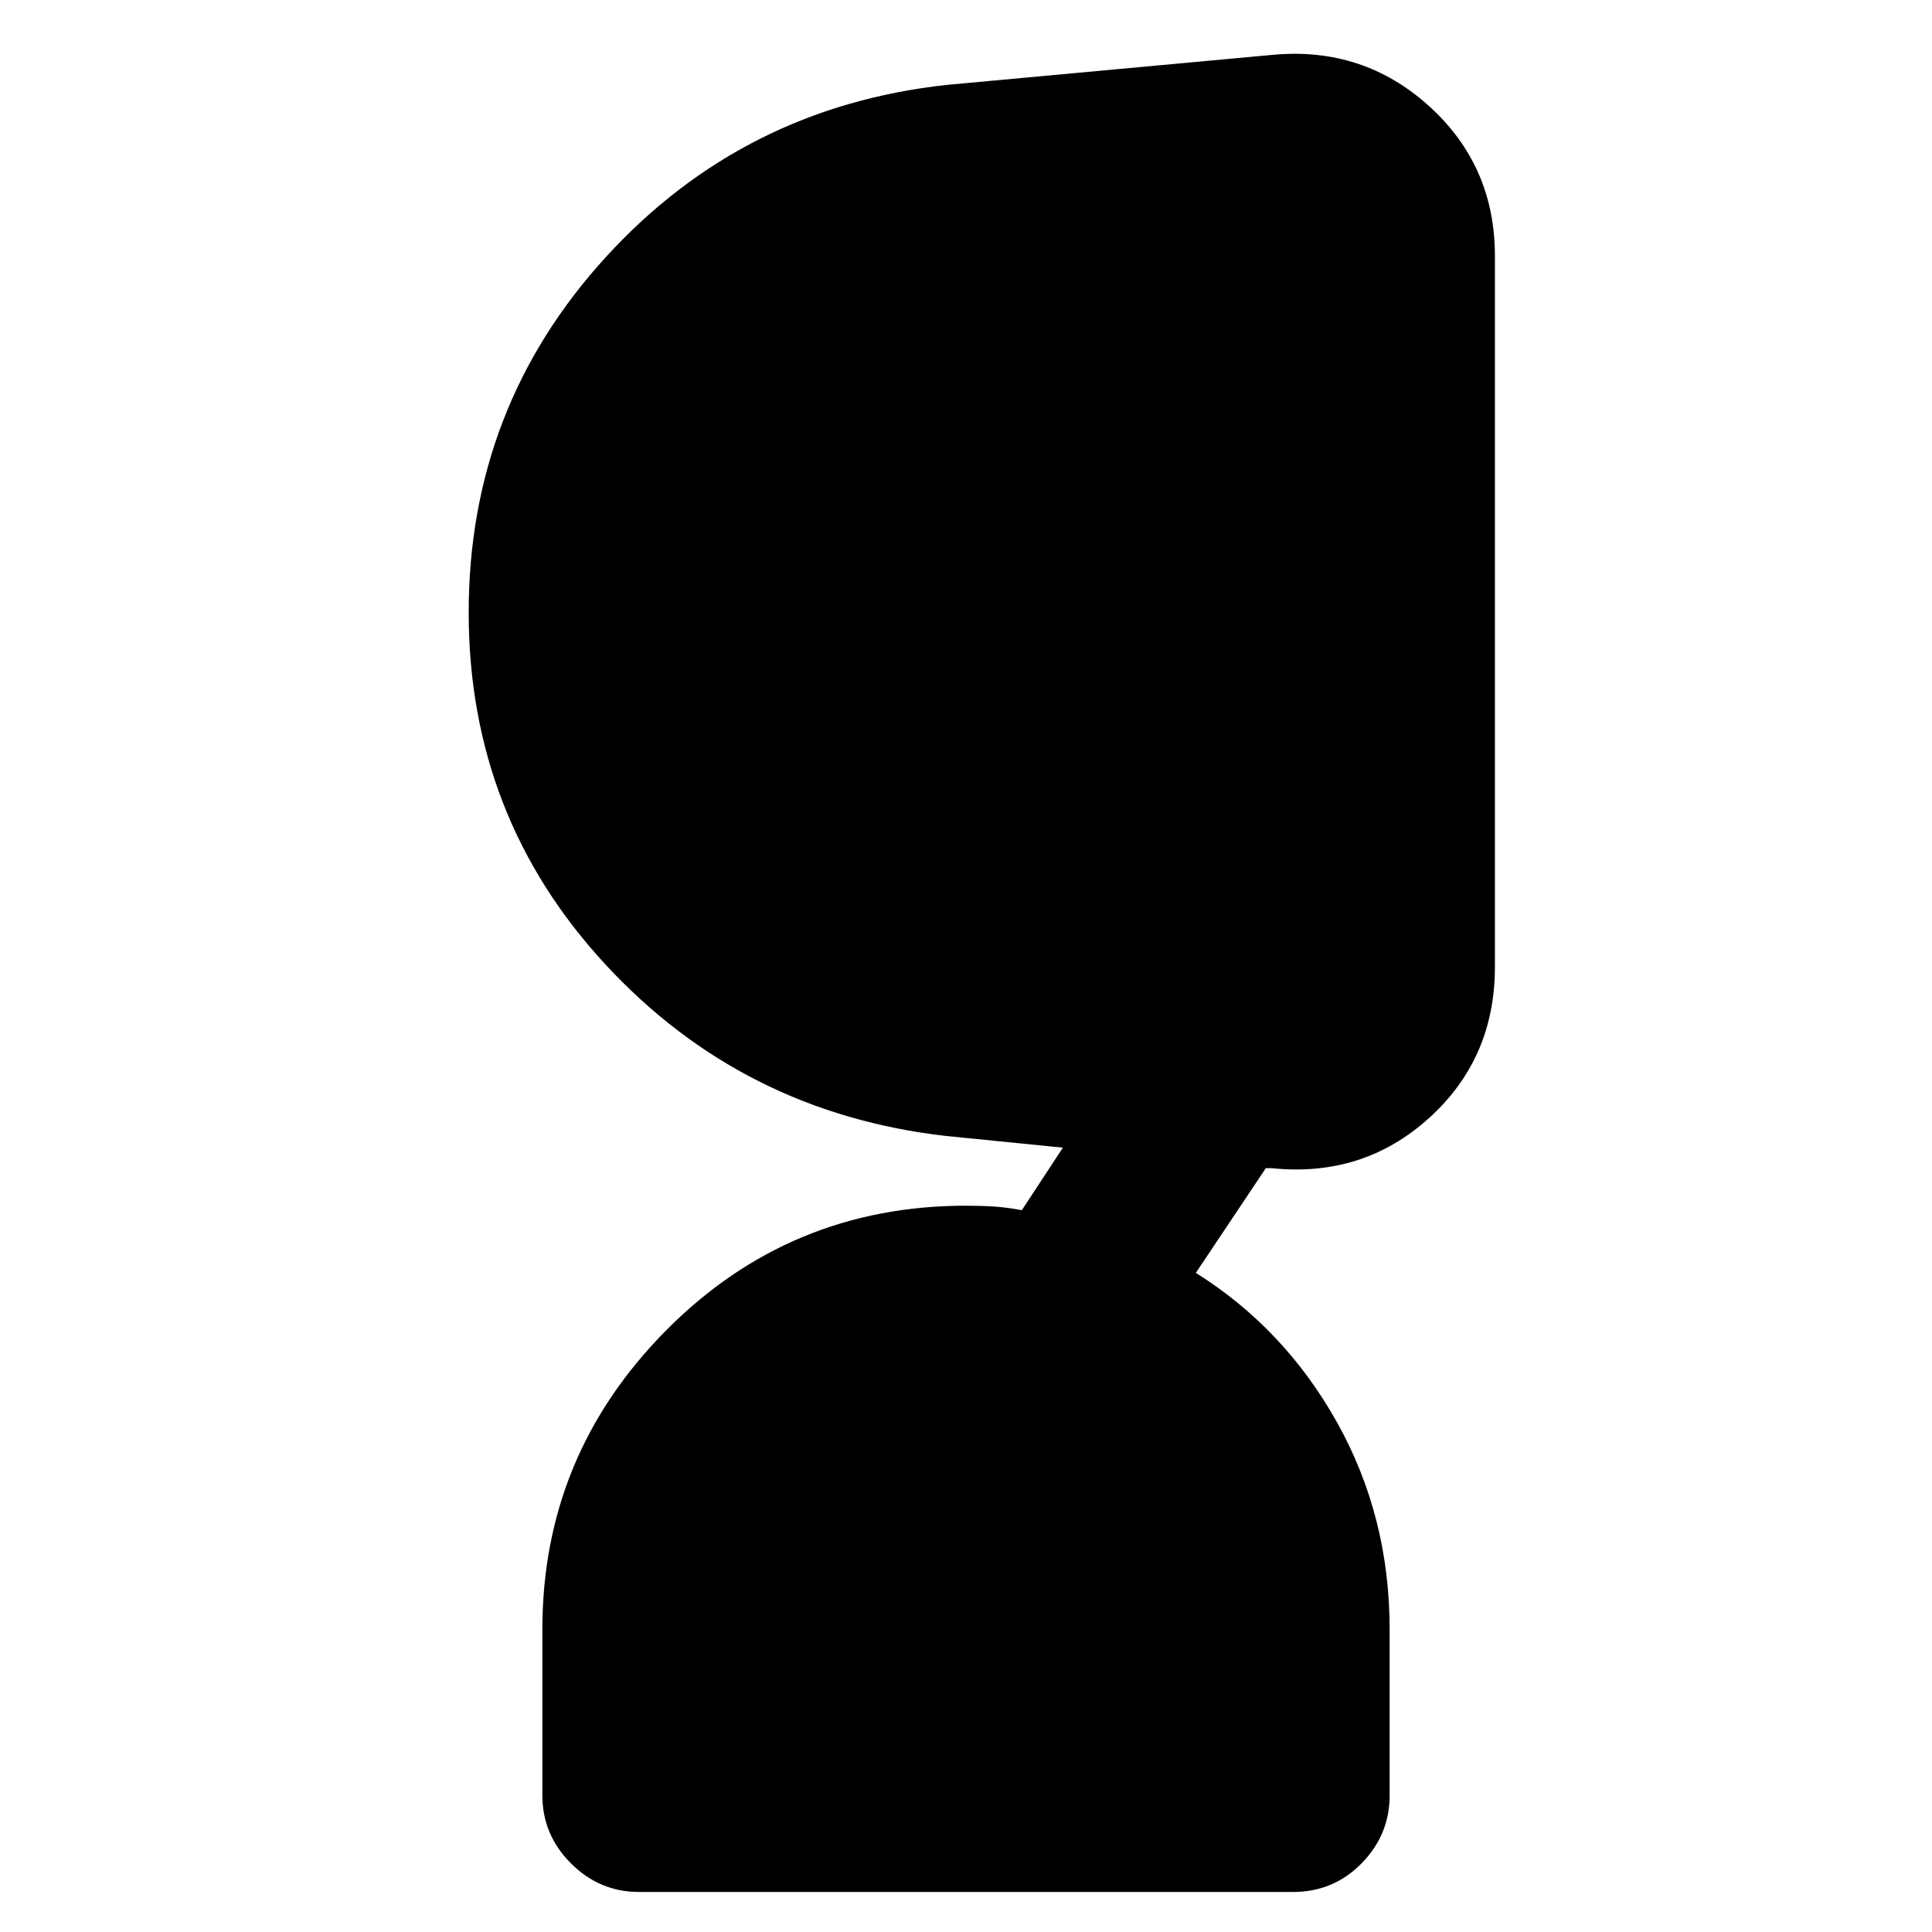 <svg xmlns="http://www.w3.org/2000/svg" height="24" viewBox="0 -960 960 960" width="24"><path d="M317.5-19.89q-19.59 0-33.79-14.21-14.21-14.2-14.21-33.79v-82.5q0-86.46 61.42-148.48 61.43-62.02 149.08-62.02 7.54 0 14.09.43 6.54.44 13.65 1.81l20.41-31.09-58.08-5.8q-101.03-11.57-169.1-85.08-68.08-73.51-68.08-175.03 0-101.96 68.11-176.57t169.63-85.61l161.85-14.93q44.87-4.13 77.6 25.47 32.73 29.59 32.73 74.46v353.35q0 45.44-32.73 75.03-32.73 29.6-78.17 24.91h-2.93l-34.78 52.02q44.08 27.63 70.19 74.34 26.11 46.7 26.11 102.79v82.5q0 19.59-13.96 33.79-13.95 14.21-34.04 14.21h-325Z"/></svg>